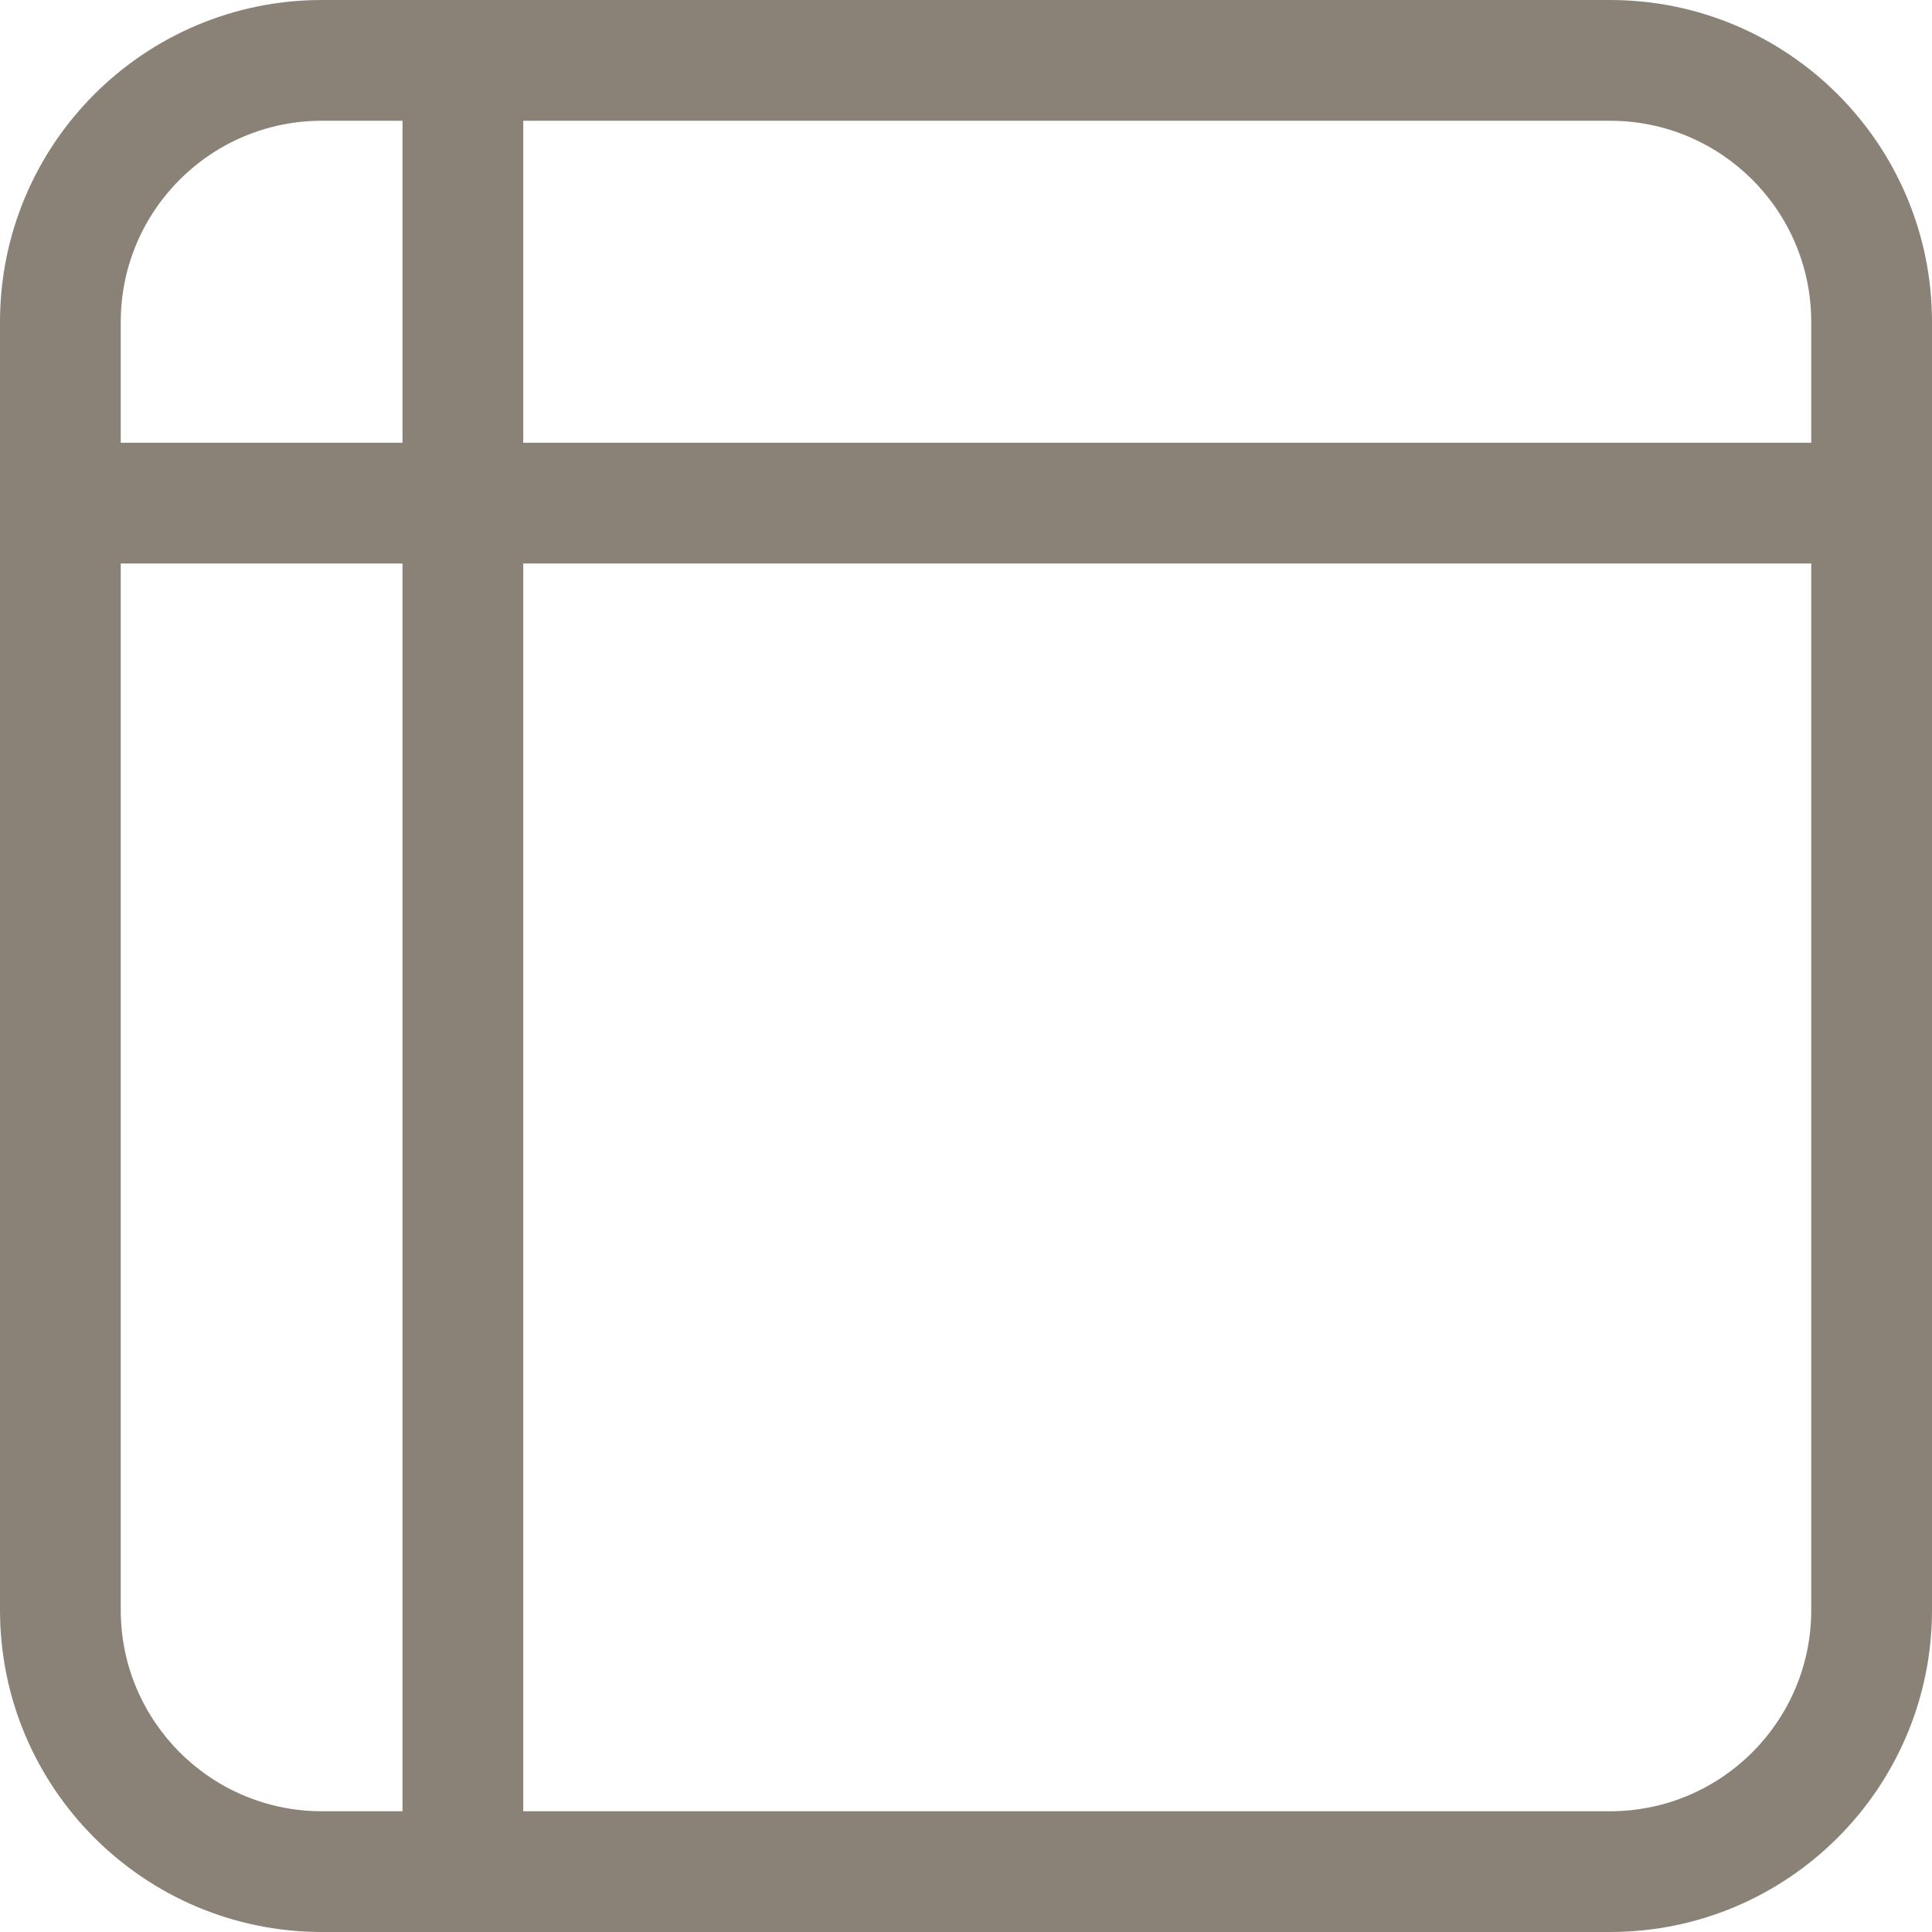 <svg width="24" height="24" viewBox="0 0 24 24" fill="none" xmlns="http://www.w3.org/2000/svg">
<path fill-rule="evenodd" clip-rule="evenodd" d="M20 1.5H4C2.619 1.5 1.5 2.619 1.5 4V20C1.5 21.381 2.619 22.5 4 22.5H20C21.381 22.5 22.5 21.381 22.5 20V4C22.5 2.619 21.381 1.5 20 1.5ZM4 6.55672e-08C1.791 6.55672e-08 0 1.791 0 4V20C0 22.209 1.791 24 4 24H20C22.209 24 24 22.209 24 20V4C24 1.791 22.209 6.55672e-08 20 6.55672e-08H4Z" fill="#8A8276"/>
<path fill-rule="evenodd" clip-rule="evenodd" d="M5 24L5 0L6.5 6.55672e-08L6.5 24H5Z" fill="#8A8276"/>
<path fill-rule="evenodd" clip-rule="evenodd" d="M24 7H0V5.5H24V7Z" fill="#8A8276"/>
</svg>
